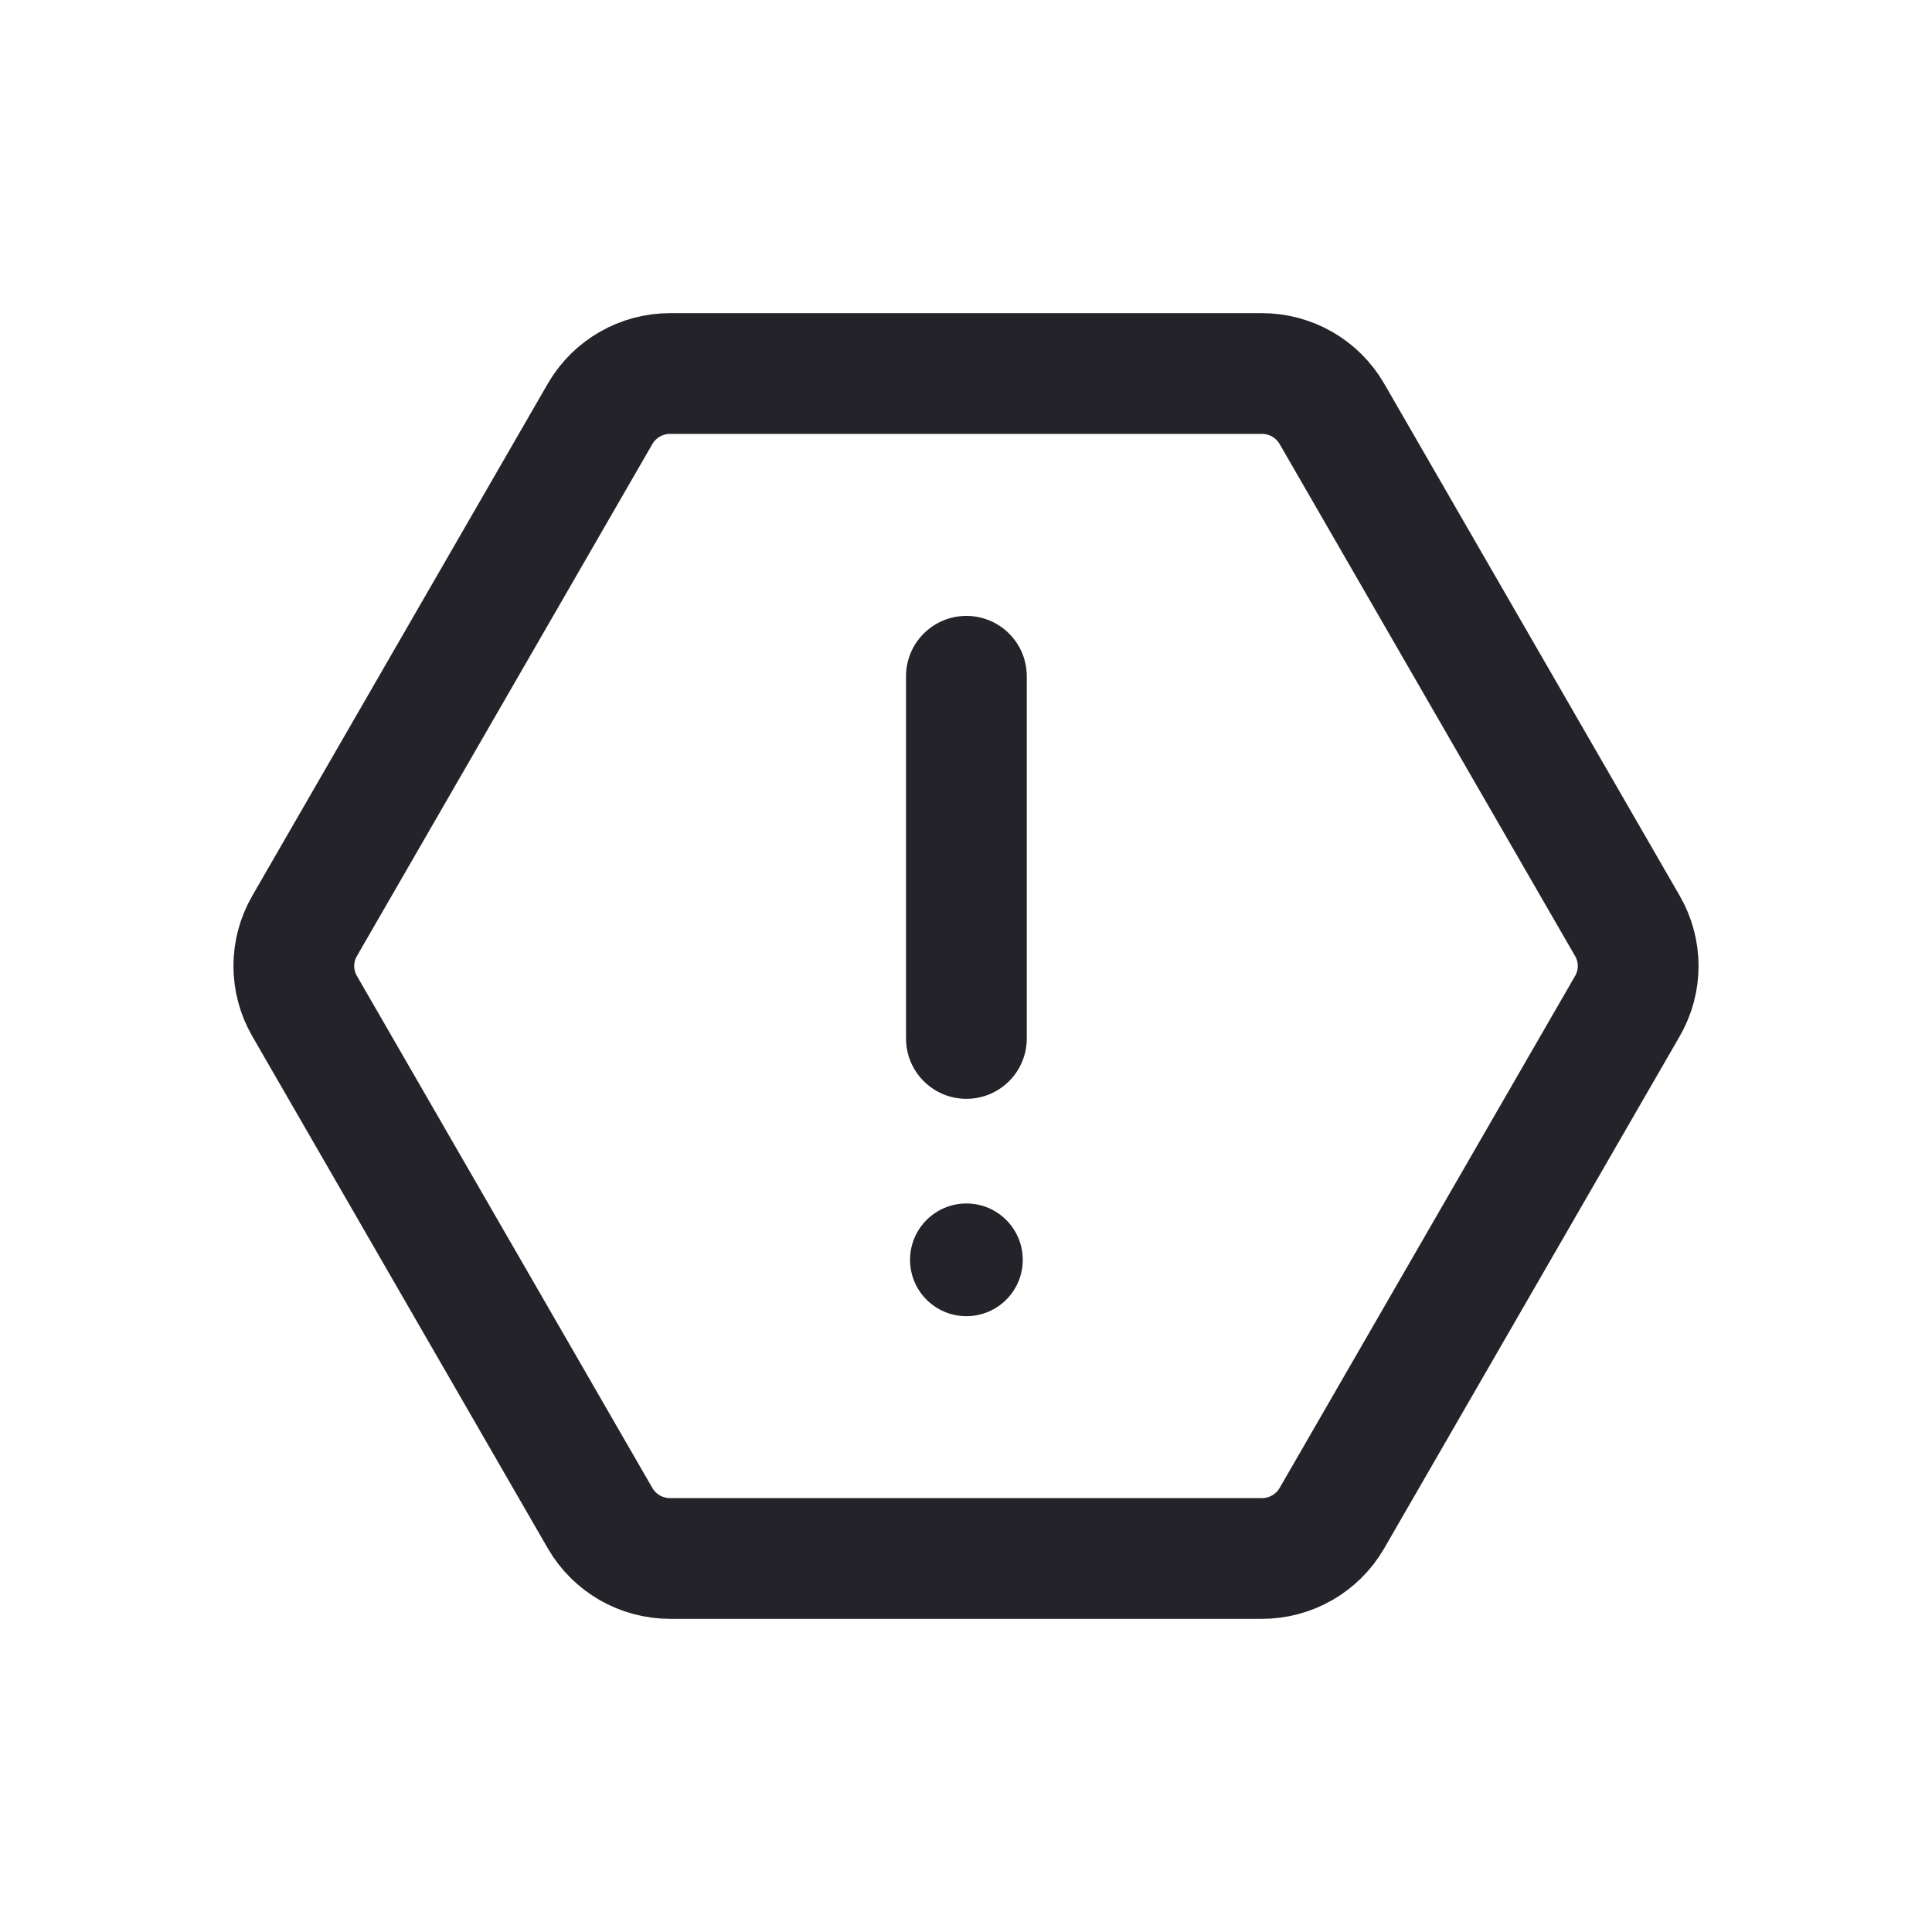 <svg width="24" height="24" viewBox="0 0 24 24" fill="none" xmlns="http://www.w3.org/2000/svg">
<mask id="mask0_3299_13107" style="mask-type:alpha" maskUnits="userSpaceOnUse" x="0" y="0" width="24" height="24">
<rect width="24" height="24" fill="#D9D9D9"/>
</mask>
<g mask="url(#mask0_3299_13107)">
<path d="M15.675 4.64H8.325C7.965 4.64 7.635 4.83 7.455 5.14L3.785 11.5C3.605 11.81 3.605 12.19 3.785 12.5L7.455 18.86C7.635 19.17 7.965 19.36 8.325 19.36H15.675C16.035 19.36 16.365 19.17 16.545 18.86L20.215 12.5C20.395 12.19 20.395 11.81 20.215 11.5L16.545 5.14C16.365 4.83 16.035 4.64 15.675 4.64Z" stroke="#232329" stroke-width="1.5" stroke-miterlimit="10"/>
<path d="M12.755 8.401C12.755 7.986 12.419 7.651 12.005 7.651C11.591 7.651 11.255 7.986 11.255 8.401V12.9C11.255 13.315 11.591 13.65 12.005 13.65C12.419 13.65 12.755 13.315 12.755 12.9V8.401Z" fill="#232329"/>
<path d="M12.005 16.35C12.392 16.35 12.705 16.037 12.705 15.65C12.705 15.264 12.392 14.95 12.005 14.95C11.618 14.95 11.305 15.264 11.305 15.65C11.305 16.037 11.618 16.35 12.005 16.35Z" fill="#232329"/>
</g>
</svg>
